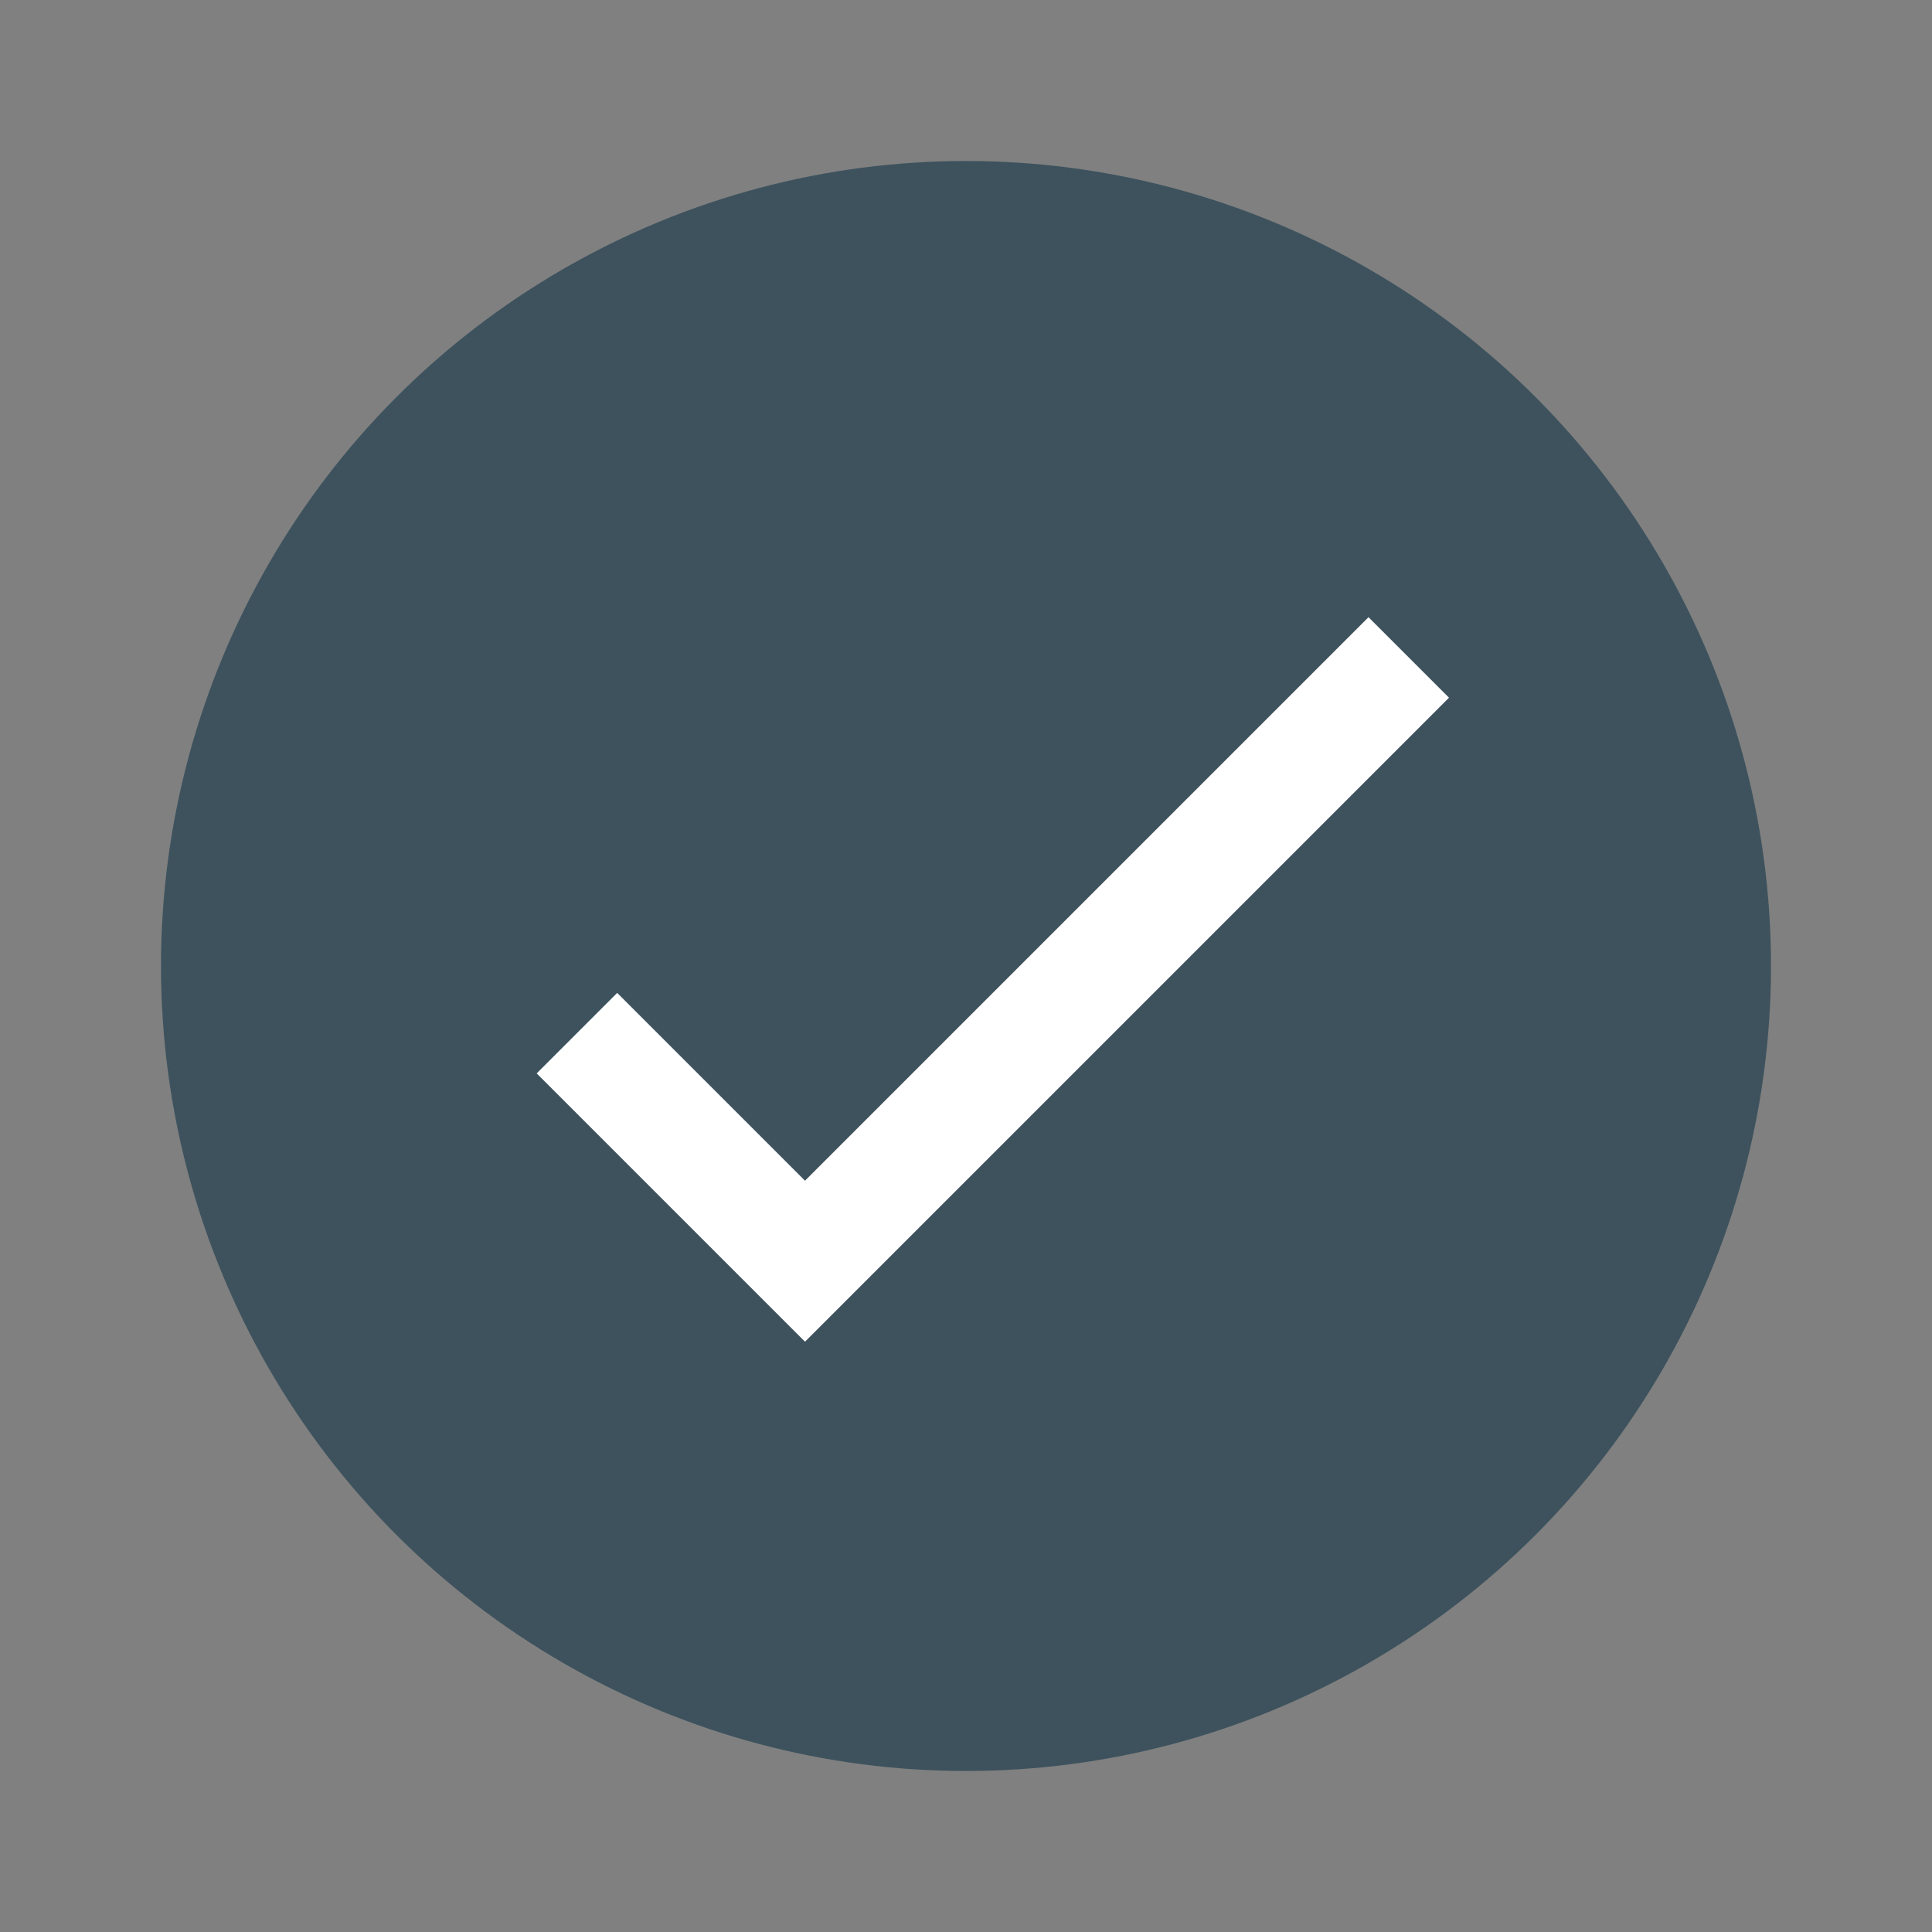 <svg width="24" height="24" viewBox="0 0 24 24" fill="none" xmlns="http://www.w3.org/2000/svg">
<rect x="0" y="0" width="24" height="24" fill="#808080" stroke="none"/>
<circle cx="12" cy="12" r="10" fill="#3D525D"/>
<path fill-rule="evenodd" clip-rule="evenodd" d="M17 7.667L10 14.667L7.667 12.334L6.667 13.334L10 16.667L18 8.667L17 7.667Z" fill="white"/>
</svg>
